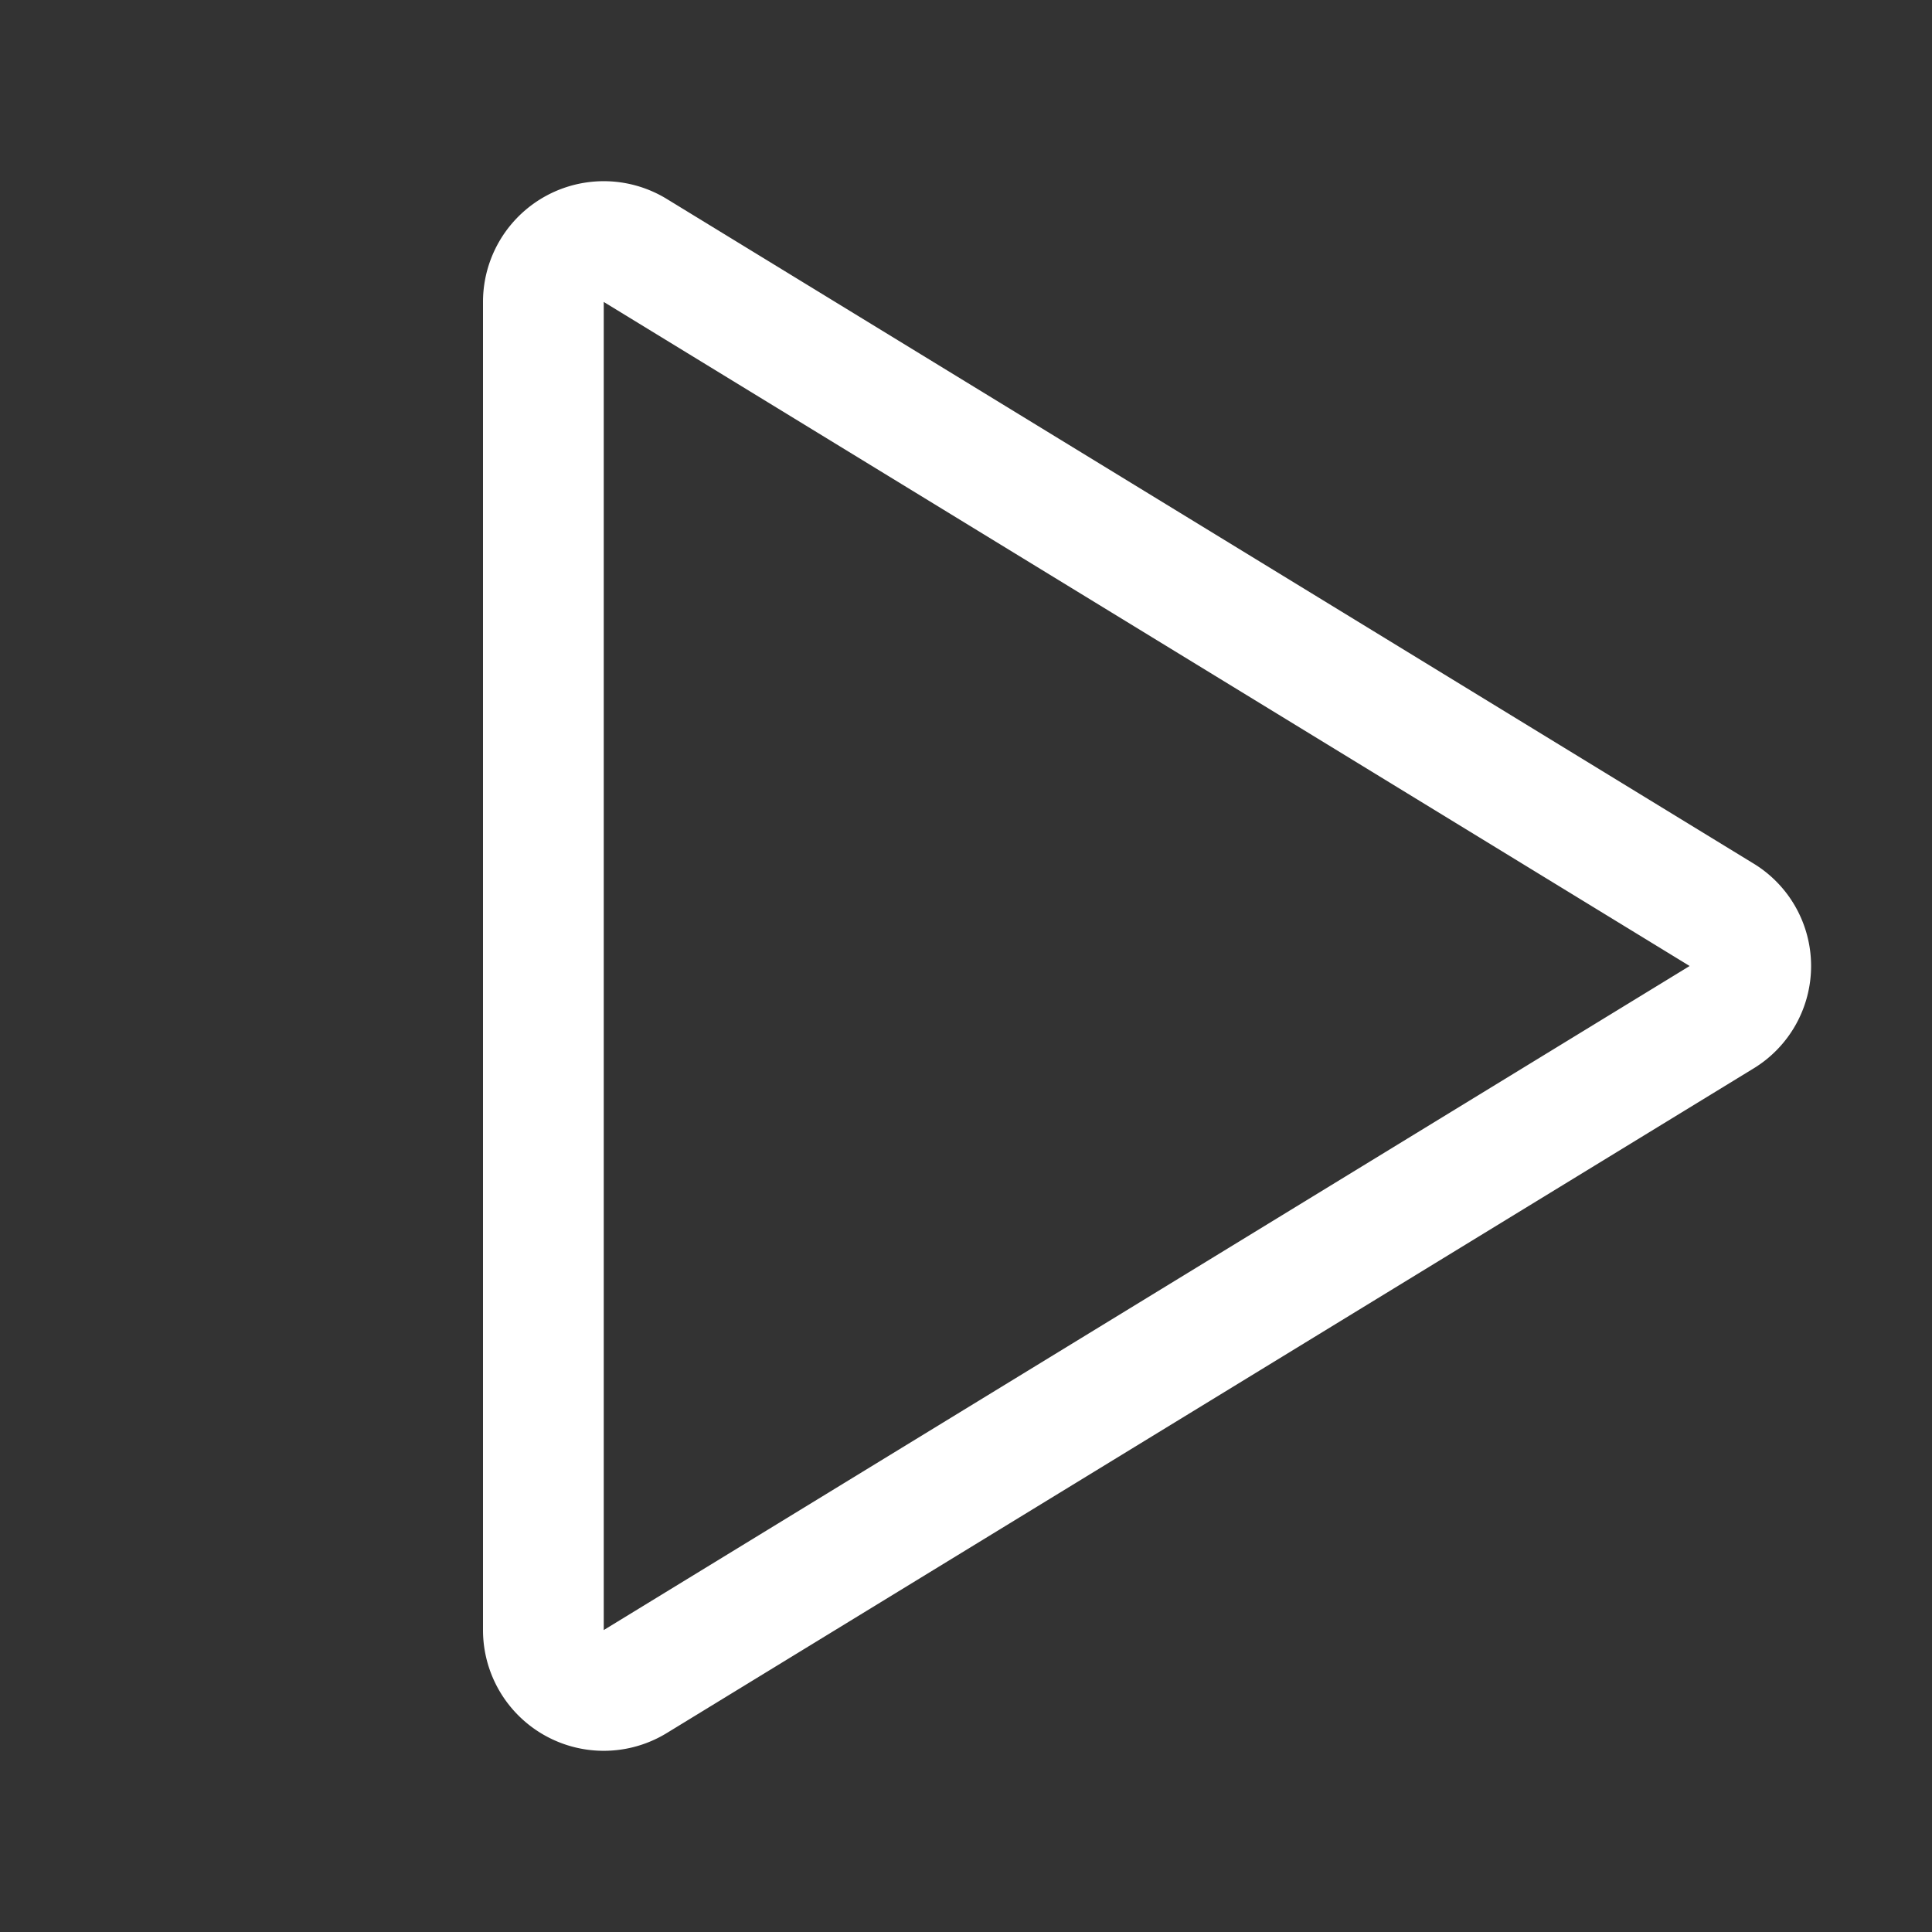 <svg xmlns="http://www.w3.org/2000/svg" width="192" height="192" fill="#FFFFFF" viewBox="0 0 256 256"><rect x="0" y="0" width="256" height="256" fill="#333333" stroke="none"/><rect width="256" height="256" fill="none"></rect><path d="M228.1,121.2,84.2,33.2A8,8,0,0,0,72,40V216a8,8,0,0,0,12.2,6.8l143.9-88A7.9,7.9,0,0,0,228.1,121.2Z" fill="none" stroke="#FFFFFF" stroke-linecap="round" stroke-linejoin="round" stroke-width="16"></path></svg>